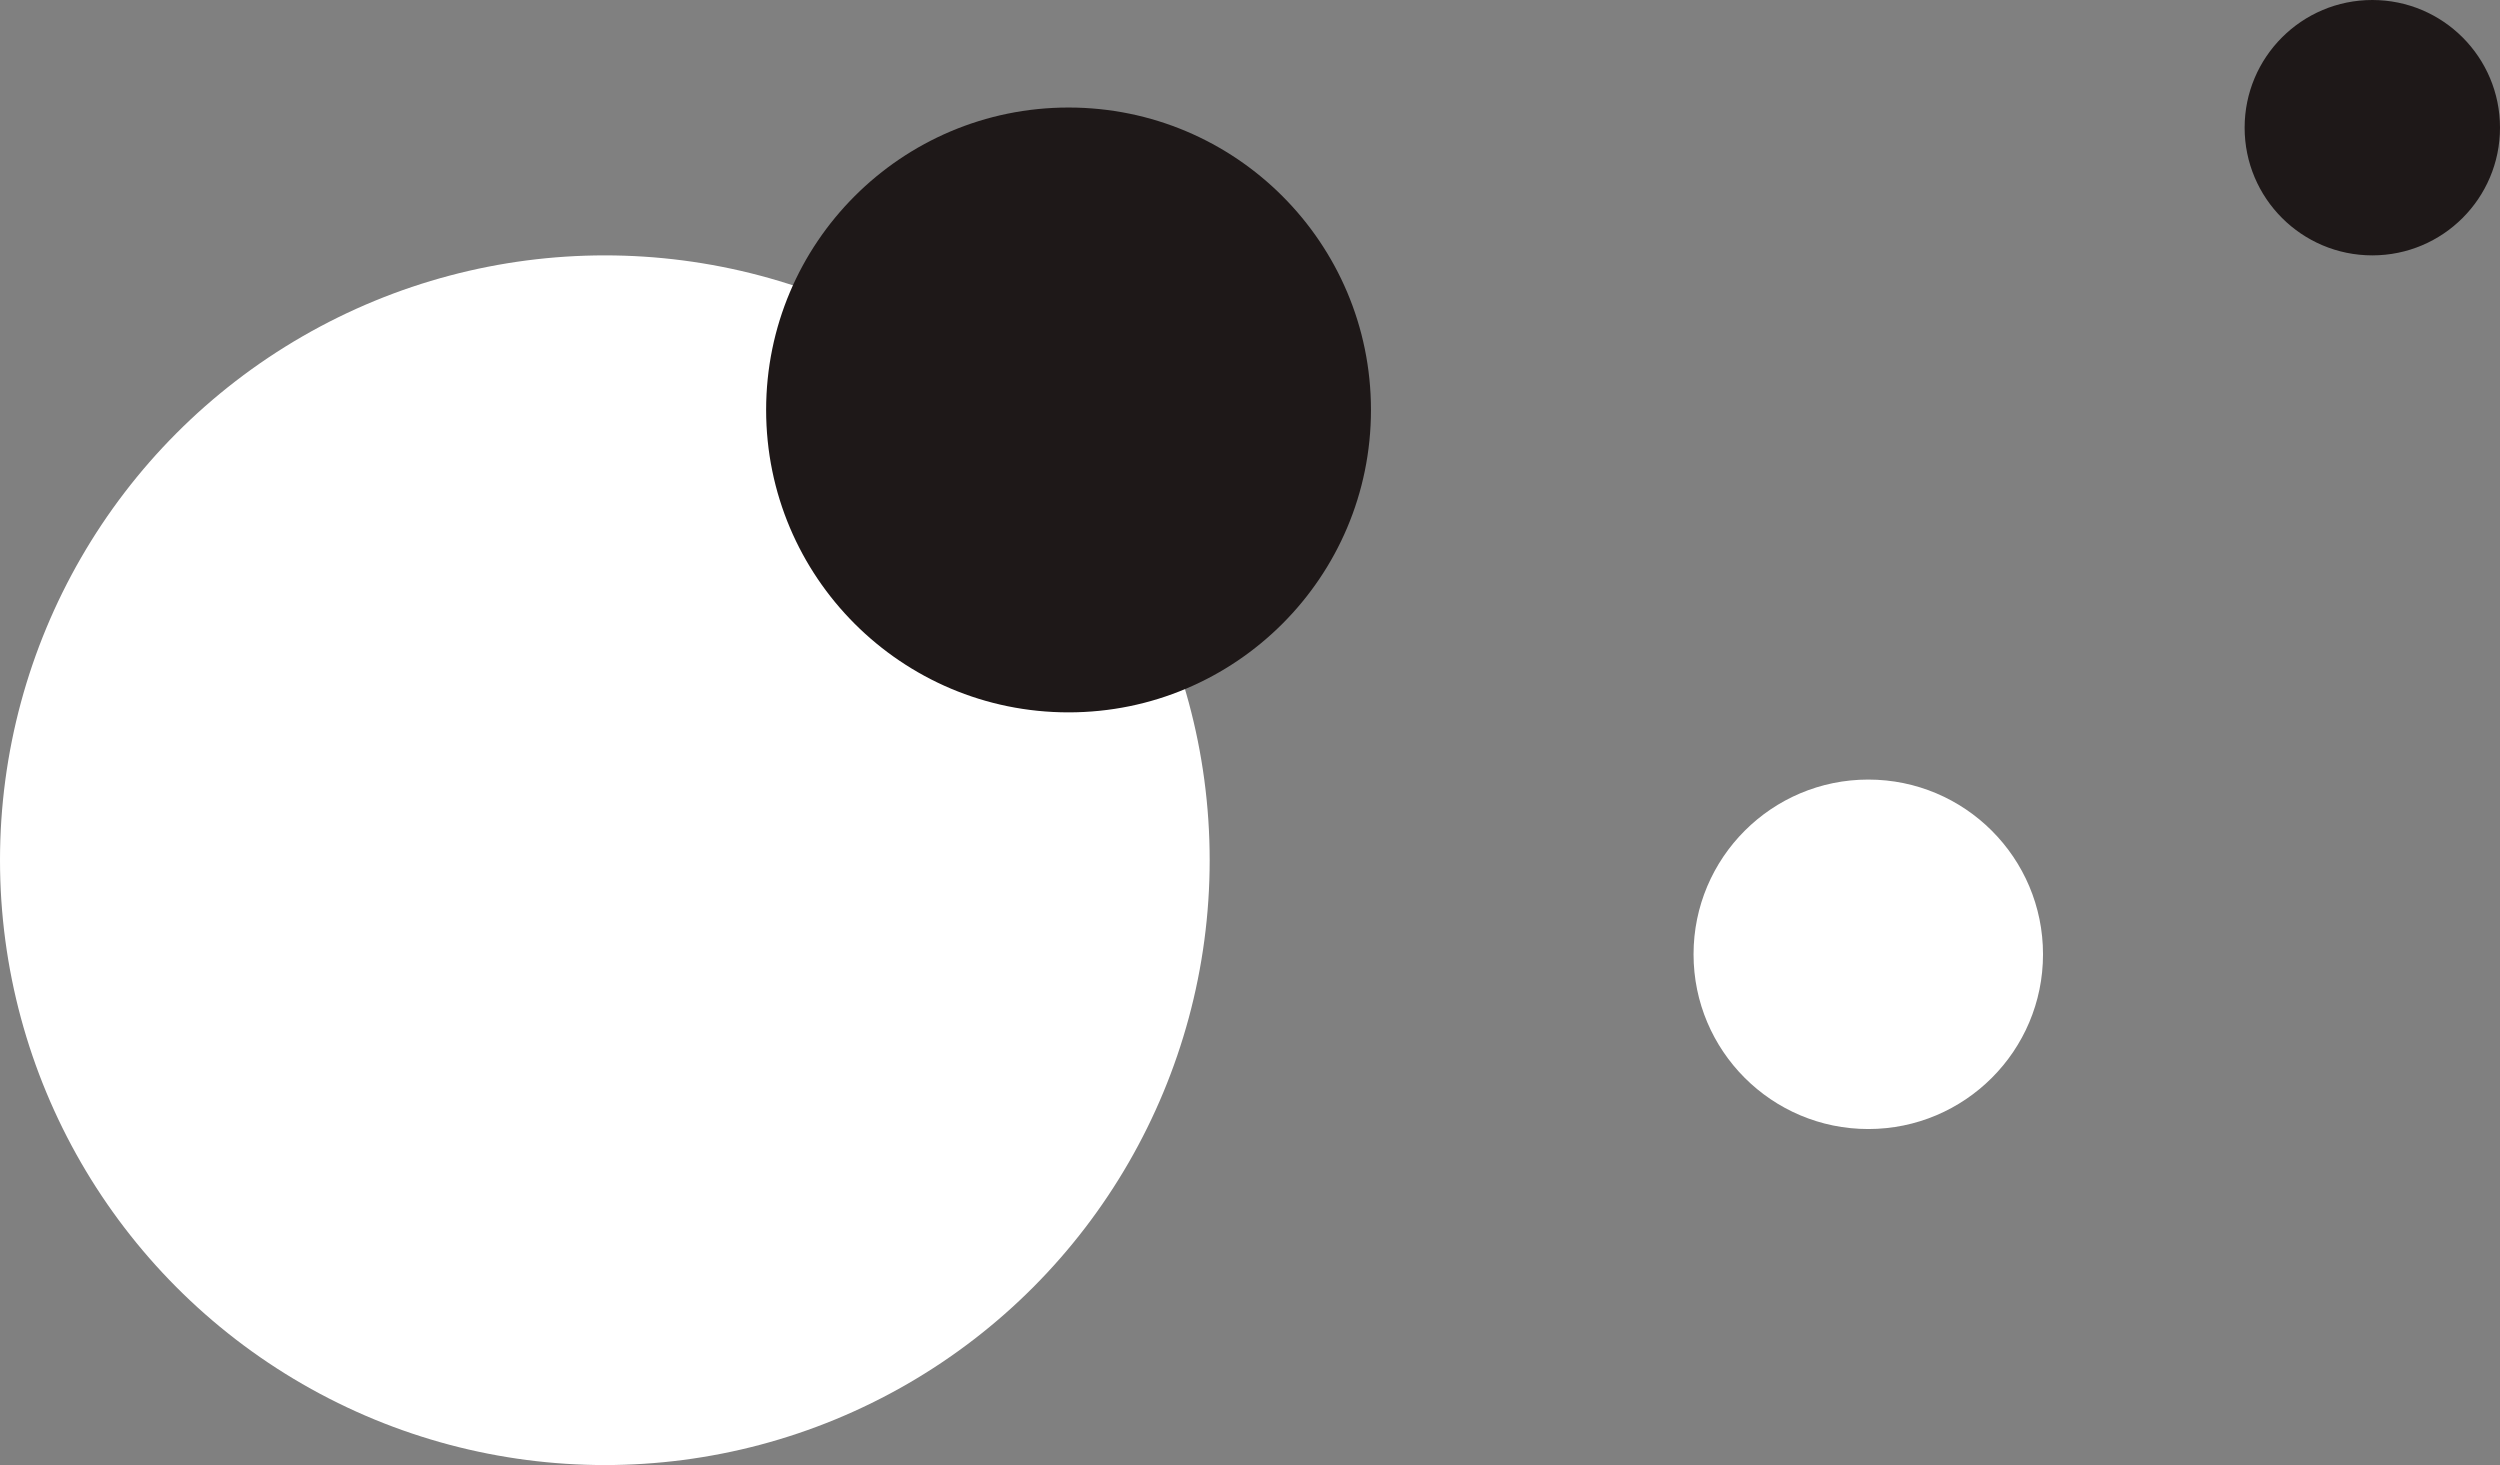 <svg width="186" height="109" viewBox="0 0 186 109" fill="none" xmlns="http://www.w3.org/2000/svg">
<rect x="0" y="0" width="186" height="109" fill="#808080" stroke="none"/>
<circle cx="45" cy="64" r="45" fill="white"/>
<circle cx="139" cy="71" r="13" fill="white"/>
<circle cx="79.5" cy="30.5" r="22.5" fill="#1E1818"/>
<circle cx="176.5" cy="9.5" r="9.5" fill="#1E1818"/>
</svg>
